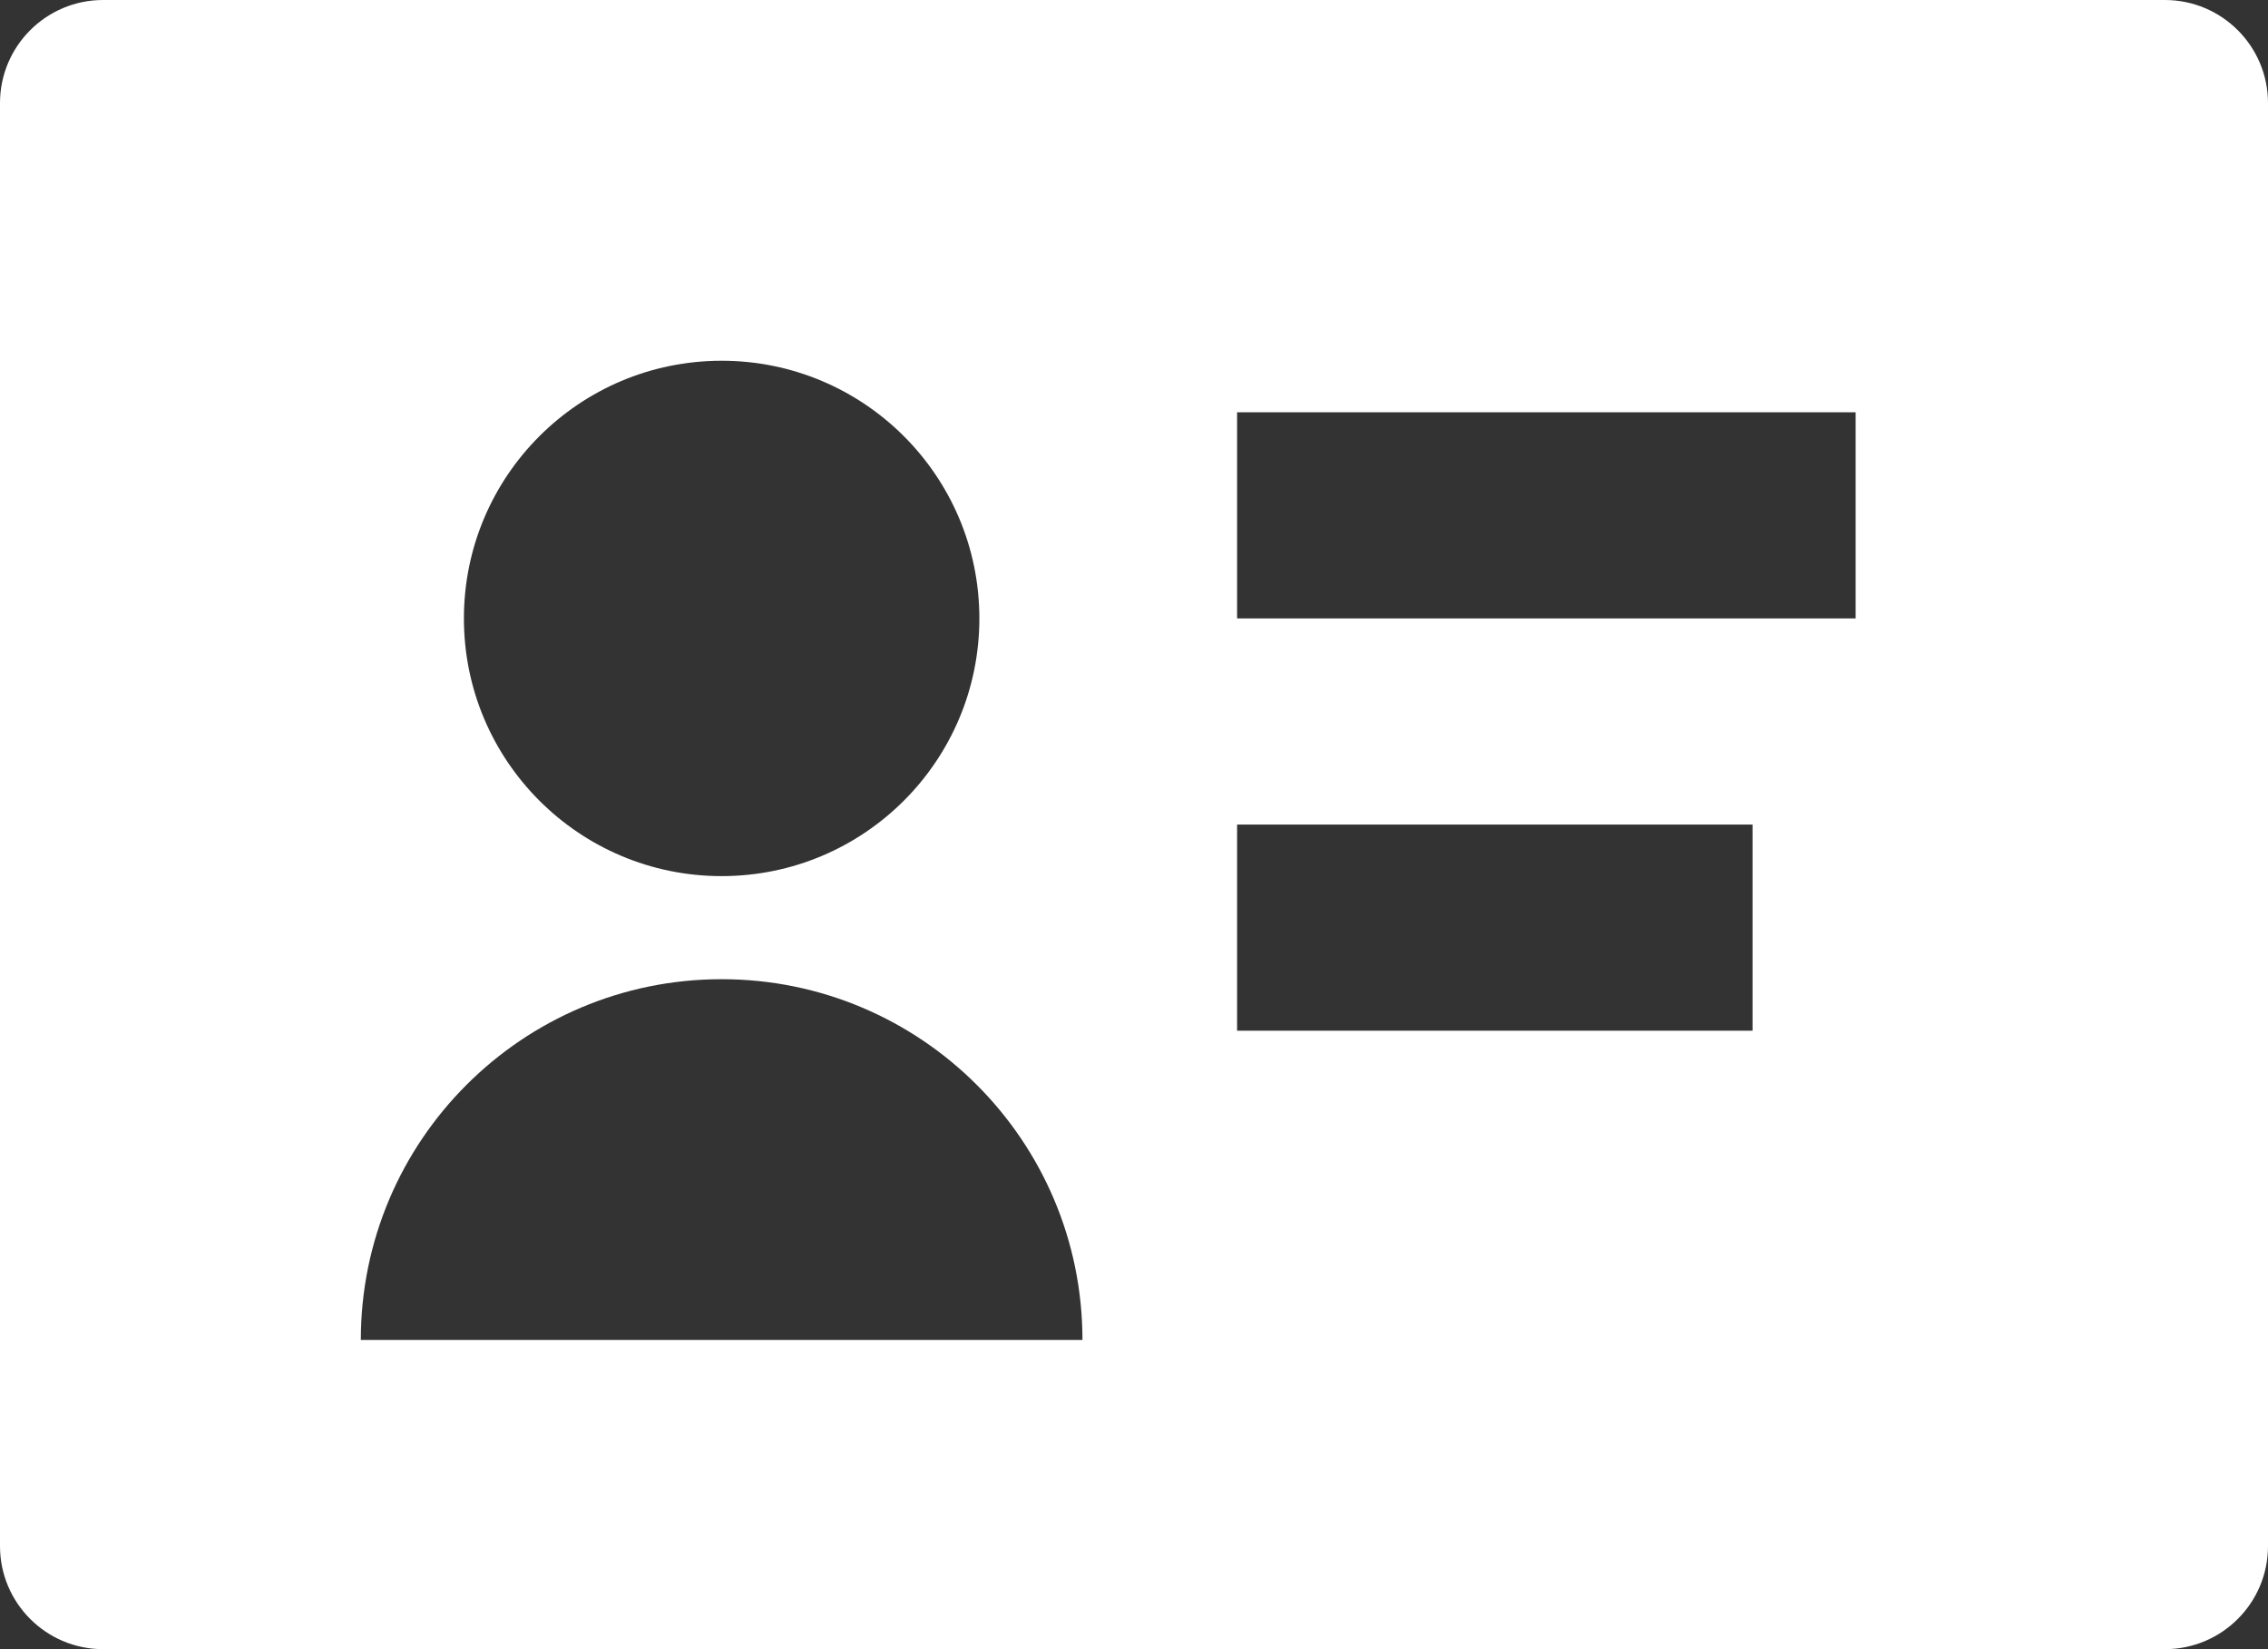 <svg width="22" height="16" viewBox="0 0 22 16" fill="none" xmlns="http://www.w3.org/2000/svg">
<rect x="0" y="0" width="22" height="16" fill="#333333" stroke="none"/>
<path d="M0 1C0 0.448 0.448 0 1 0H21C21.552 0 22 0.448 22 1V15C22 15.552 21.552 16 21 16H1C0.448 16 0 15.552 0 15V1ZM12 4V6H18V4H12ZM17 8H12V10H17V8ZM9.5 6C9.5 4.619 8.381 3.5 7 3.5C5.619 3.5 4.5 4.619 4.5 6C4.5 7.381 5.619 8.5 7 8.5C8.381 8.5 9.5 7.381 9.5 6ZM7 9.5C5.067 9.5 3.5 11.067 3.5 13H10.5C10.5 11.067 8.933 9.5 7 9.5Z" fill="white"/>
</svg>
